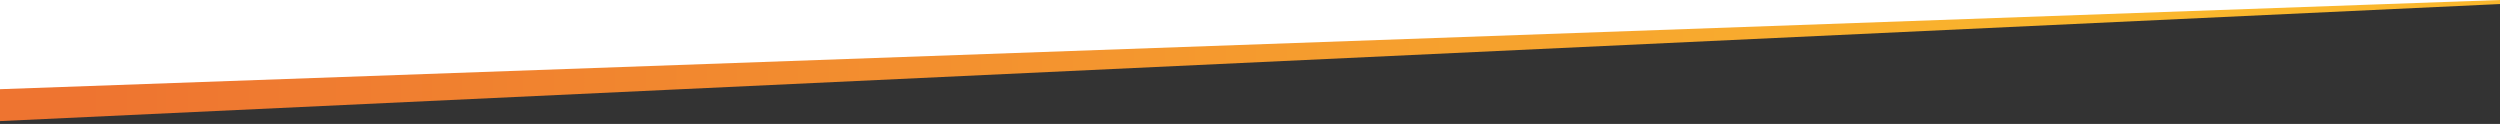 <?xml version="1.0" encoding="utf-8"?>
<!-- Generator: Adobe Illustrator 23.1.0, SVG Export Plug-In . SVG Version: 6.00 Build 0)  -->
<svg version="1.1" id="Слой_1" xmlns="http://www.w3.org/2000/svg" xmlns:xlink="http://www.w3.org/1999/xlink" x="0px" y="0px"
	 viewBox="0 0 1920 95.2" style="enable-background:new 0 0 1920 95.2;" xml:space="preserve">
<rect x="0" y="0" width="1920" height="95.2" fill="#333333" stroke="none"/>
<style type="text/css">
	.st0{fill:#FFFFFF;}
	.st1{fill:url(#SVGID_1_);}
</style>
<g id="Слой_x0020_1">
	<polygon class="st0" points="0,0 0,72.7 1920,1.4 1920,0 	"/>
	
		<linearGradient id="SVGID_1_" gradientUnits="userSpaceOnUse" x1="62.019" y1="-683.215" x2="1851.081" y2="-683.215" gradientTransform="matrix(1 0 0 -1 0 -636.715)">
		<stop  offset="0" style="stop-color:#EE7430"/>
		<stop  offset="0.878" style="stop-color:#FAB72D"/>
		<stop  offset="1" style="stop-color:#FAB72D"/>
	</linearGradient>
	<polygon class="st1" points="1920,0 1920,3.1 0,93 0,68.5 	"/>
</g>
</svg>
